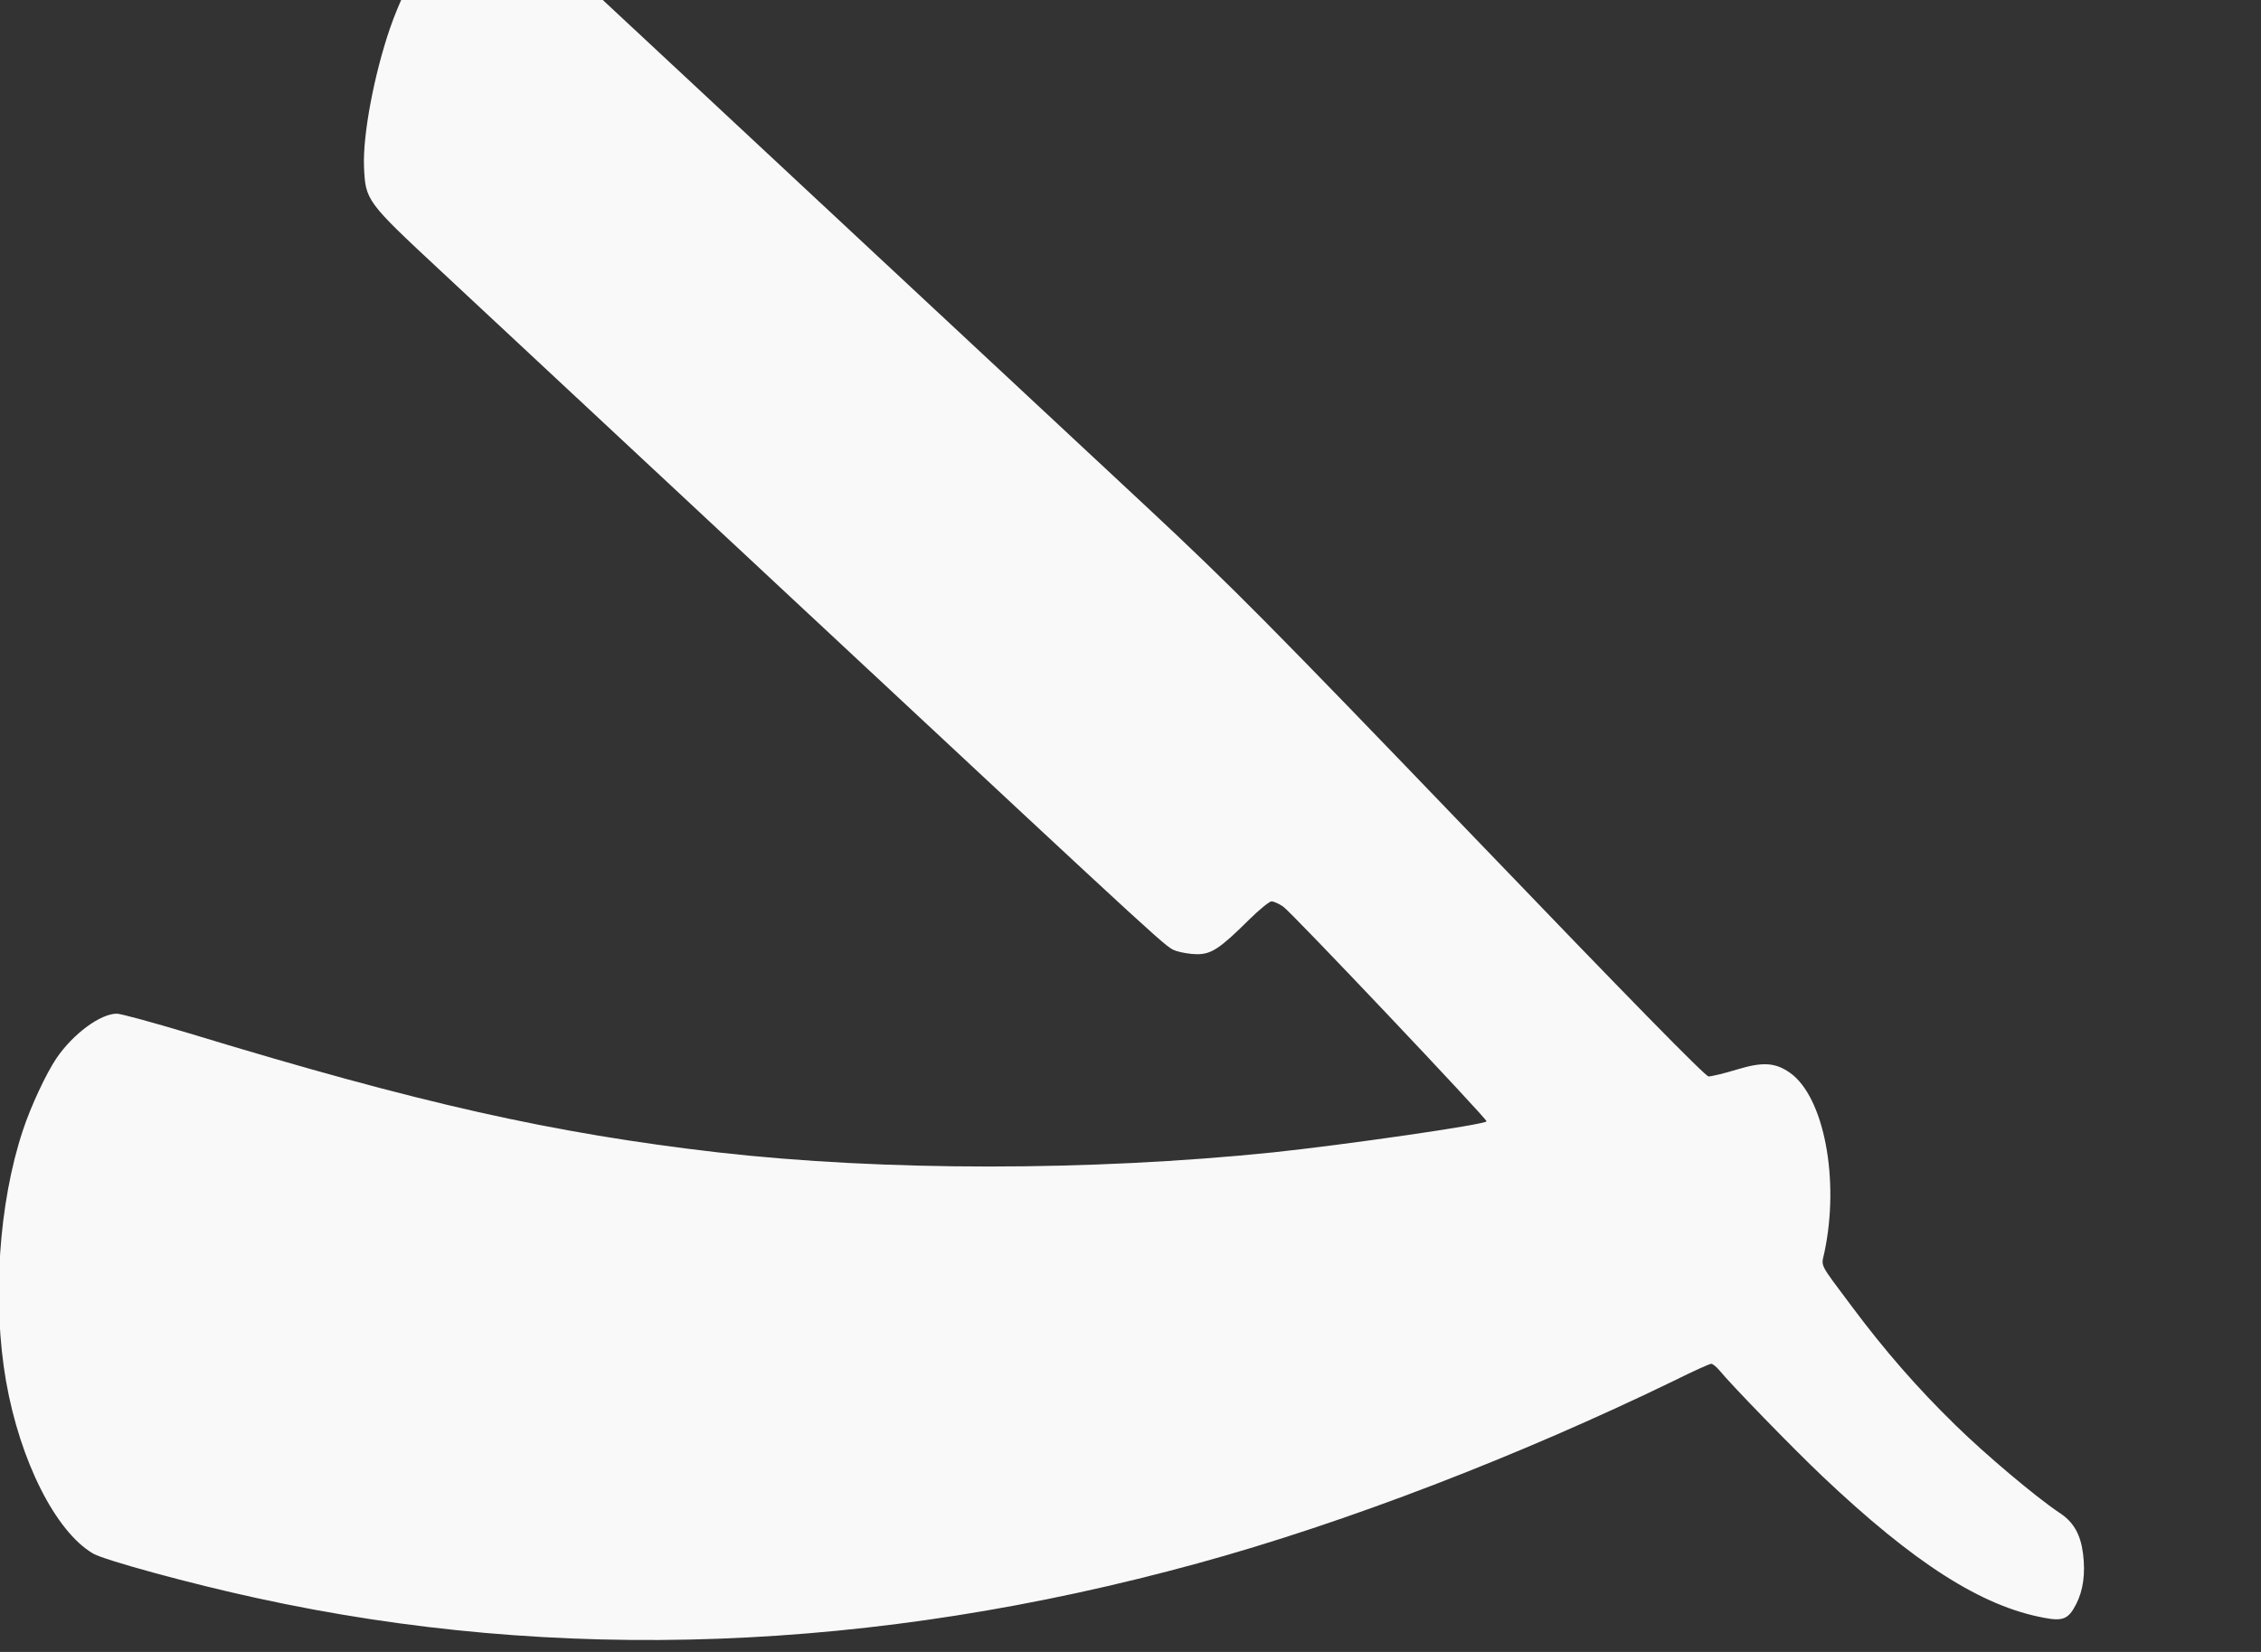 <?xml version="1.0" encoding="UTF-8" standalone="no"?>
<svg
   xmlns:dc="http://purl.org/dc/elements/1.1/"
   xmlns:cc="http://creativecommons.org/ns#"
   xmlns:rdf="http://www.w3.org/1999/02/22-rdf-syntax-ns#"
   xmlns:svg="http://www.w3.org/2000/svg"
   xmlns="http://www.w3.org/2000/svg"
   xmlns:sodipodi="http://sodipodi.sourceforge.net/DTD/sodipodi-0.dtd"
   xmlns:inkscape="http://www.inkscape.org/namespaces/inkscape"
   version="1.0"
   width="41.064pt"
   height="30.009pt"
   viewBox="0 0 41.064 30.009"
   preserveAspectRatio="xMidYMid meet"
   id="svg8"
   sodipodi:docname="beard-shave.svg"
   inkscape:version="0.92.4 (5da689c313, 2019-01-14)">
  <rect x="0" y="0" width="41.064" height="30.009" fill="#333333" stroke="none"/>
  <defs
     id="defs12" />
  <sodipodi:namedview
     pagecolor="#ffffff"
     bordercolor="#666666"
     borderopacity="1"
     objecttolerance="10"
     gridtolerance="10"
     guidetolerance="10"
     inkscape:pageopacity="0"
     inkscape:pageshadow="2"
     inkscape:window-width="1366"
     inkscape:window-height="705"
     id="namedview10"
     showgrid="false"
     fit-margin-top="0"
     fit-margin-left="0"
     fit-margin-right="0"
     fit-margin-bottom="0"
     inkscape:zoom="0.96122328"
     inkscape:cx="-86.943411"
     inkscape:cy="-78.70724"
     inkscape:window-x="-4"
     inkscape:window-y="-4"
     inkscape:window-maximized="1"
     inkscape:current-layer="svg8" />
  <g
     transform="matrix(0.003,0,0,-0.006,-0.265,34.014)"
     id="g6"
     style="fill:#f9f9f9;stroke:none">
    <path
       d="m 2923,5966 c -148,-48 -362,-221 -474,-383 -96,-140 -165,-323 -157,-419 9,-102 13,-105 464,-315 219,-102 1227,-572 2239,-1044 2243,-1046 2148,-1002 2214,-1015 29,-5 87,-10 127,-10 85,0 138,17 313,104 63,31 124,56 137,56 13,0 45,-7 71,-16 48,-16 1237,-644 1231,-650 -10,-10 -858,-71 -1293,-94 -1108,-57 -2358,-57 -3360,0 -1000,58 -1799,147 -3198,360 -220,33 -418,60 -441,60 -100,0 -265,-61 -366,-135 C 368,2419 275,2320 227,2247 80,2026 41,1729 125,1487 c 85,-241 299,-454 525,-521 65,-20 601,-93 990,-135 1824,-200 3742,-164 5700,105 893,122 1950,326 2888,554 112,28 211,50 220,50 9,0 31,-9 48,-19 77,-47 447,-237 624,-321 557,-264 964,-394 1343,-429 114,-11 148,-4 194,41 43,42 57,92 42,153 -15,59 -58,97 -146,125 -140,47 -440,173 -626,264 -230,112 -430,227 -627,359 -203,136 -186,119 -167,164 94,220 -2,471 -208,544 -89,31 -163,34 -321,10 -78,-12 -155,-21 -172,-21 -20,0 -482,236 -1423,726 -1236,643 -1460,756 -1974,996 -319,149 -1109,517 -1755,818 -646,301 -1404,655 -1684,785 -460,214 -516,238 -570,241 -35,2 -79,-2 -103,-10 z"
       id="path4"
       inkscape:connector-curvature="0"
       style="fill:#f9f9f9" />
  </g>
</svg>
